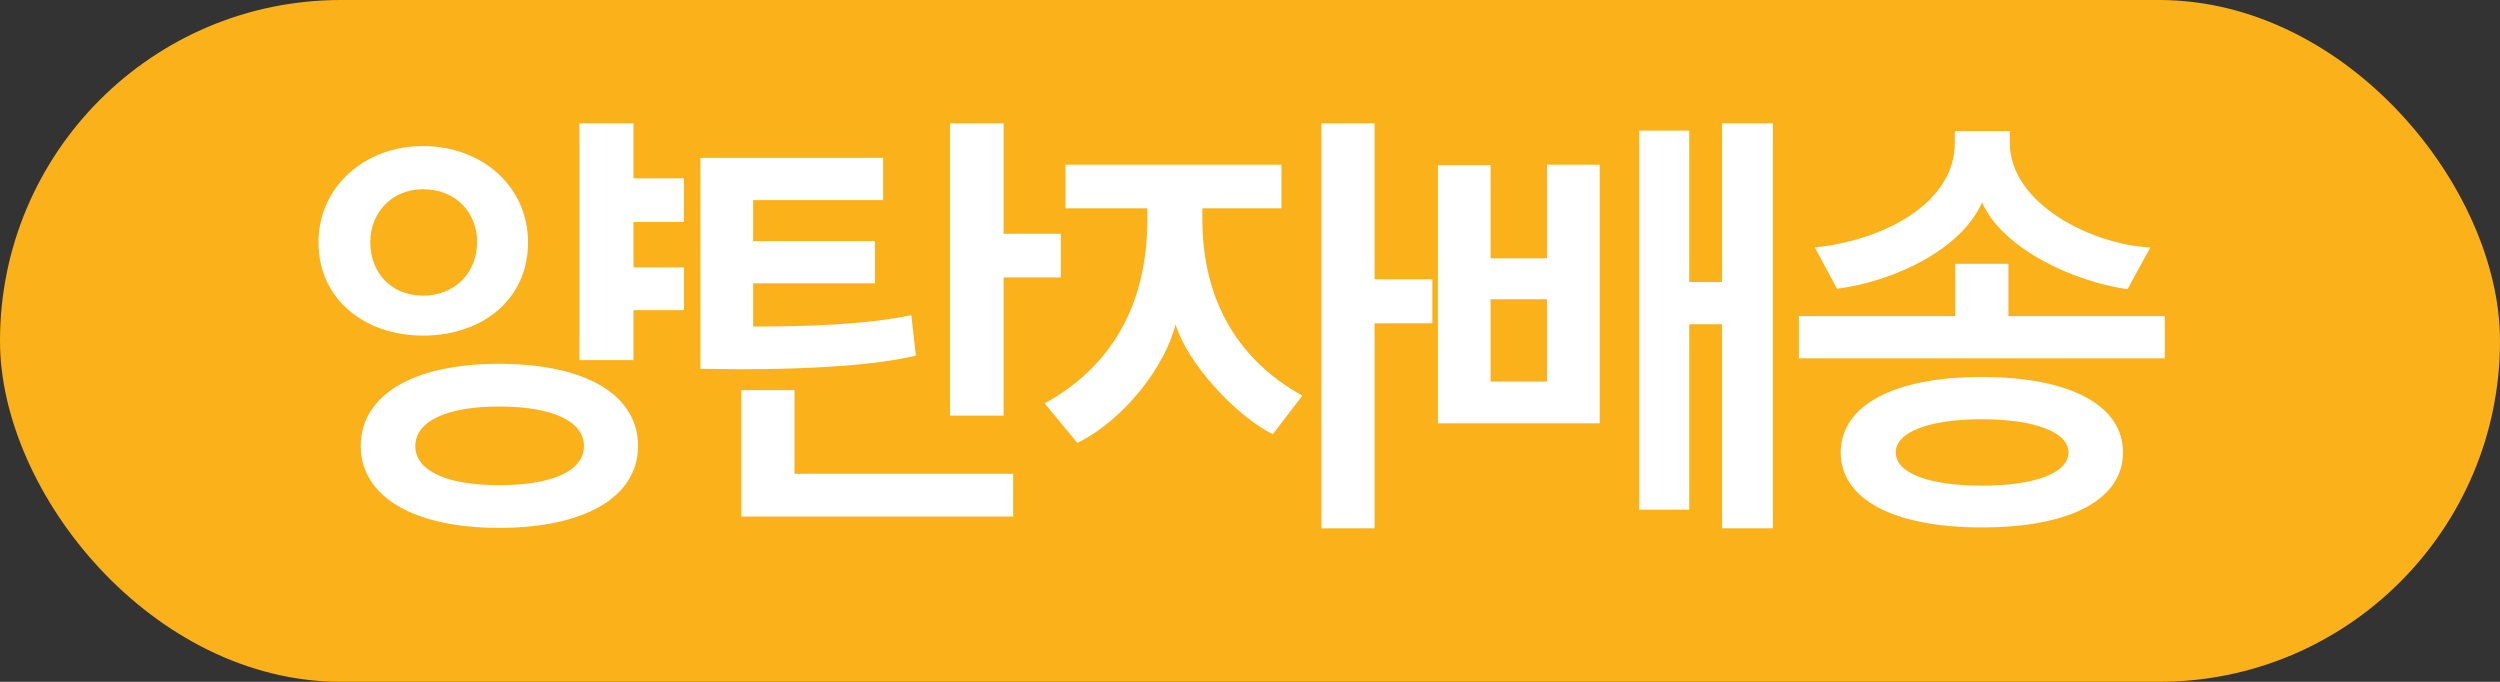 <svg width="66" height="18" viewBox="0 0 66 18" fill="none" xmlns="http://www.w3.org/2000/svg">
<rect x="0" y="0" width="66" height="18" fill="#333333" stroke="none"/>
<g clip-path="url(#clip0_12_855)">
<rect width="66" height="18" rx="9" fill="#FBB11A"/>
<path d="M18.056 5.86H16.724V7.06H18.056V8.188H16.724V9.508H15.296V3.256H16.724V4.708H18.056V5.86ZM16.844 11.776C16.844 13.084 15.5 13.936 13.172 13.936C10.88 13.936 9.524 13.084 9.524 11.776C9.524 10.444 10.88 9.604 13.172 9.604C15.5 9.604 16.844 10.444 16.844 11.776ZM13.172 10.732C11.78 10.732 10.964 11.128 10.964 11.776C10.964 12.424 11.78 12.808 13.172 12.808C14.6 12.808 15.416 12.424 15.416 11.776C15.416 11.128 14.6 10.732 13.172 10.732ZM8.408 6.4C8.408 4.936 9.62 3.856 11.168 3.856C12.716 3.856 13.94 4.912 13.94 6.4C13.94 7.912 12.728 8.86 11.168 8.86C9.644 8.86 8.408 7.912 8.408 6.4ZM9.776 6.388C9.776 7.216 10.34 7.804 11.168 7.804C12.008 7.804 12.596 7.204 12.596 6.388C12.596 5.62 12.044 4.996 11.168 4.996C10.328 4.996 9.776 5.632 9.776 6.388ZM19.883 8.62C21.299 8.62 22.847 8.572 24.059 8.32L24.179 9.388C23.135 9.64 21.467 9.748 19.535 9.748C19.199 9.748 18.839 9.736 18.491 9.736V4.168H23.315V5.284H19.883V6.364H23.099V7.48H19.883V8.62ZM28.007 7.324H26.495V10.972H25.079V3.256H26.495V6.172H28.007V7.324ZM26.747 13.636H19.571V10.3H20.975V12.508H26.747V13.636ZM34.382 10.444L33.602 11.464C32.618 10.972 31.346 9.592 31.034 8.56C30.77 9.652 29.69 11.08 28.442 11.692L27.578 10.648C29.354 9.676 30.29 8.032 30.29 5.788V5.5H28.13V4.348H33.83V5.5H31.742V5.776C31.742 8.032 32.774 9.556 34.382 10.444ZM36.29 3.256V7.372H37.814V8.536H36.29V13.948H34.886V3.256H36.29ZM46.804 13.948H45.46V8.56H44.596V13.456H43.276V3.448H44.596V7.444H45.46V3.256H46.804V13.948ZM42.232 11.176H37.96V4.36H39.352V6.82H40.84V4.348H42.232V11.176ZM40.84 10.072V7.9H39.352V10.072H40.84ZM56.047 11.944C56.047 13.168 54.691 13.924 52.327 13.924C49.963 13.924 48.595 13.168 48.595 11.944C48.595 10.72 49.963 9.952 52.315 9.952C54.691 9.952 56.047 10.72 56.047 11.944ZM52.327 5.344C51.787 6.568 50.047 7.42 48.499 7.624L47.911 6.532C49.699 6.352 51.607 5.38 51.607 3.772V3.46H53.059V3.772C53.059 5.38 55.231 6.46 56.767 6.532L56.167 7.636C54.739 7.432 52.867 6.568 52.327 5.344ZM57.151 9.46H47.491V8.344H51.619V6.964H53.023V8.344H57.151V9.46ZM54.607 11.944C54.607 11.404 53.707 11.068 52.315 11.068C50.935 11.068 50.047 11.404 50.047 11.944C50.047 12.496 50.935 12.82 52.315 12.82C53.707 12.82 54.607 12.496 54.607 11.944Z" fill="white"/>
</g>
<defs>
<clipPath id="clip0_12_855">
<rect width="66" height="18" fill="white"/>
</clipPath>
</defs>
</svg>
